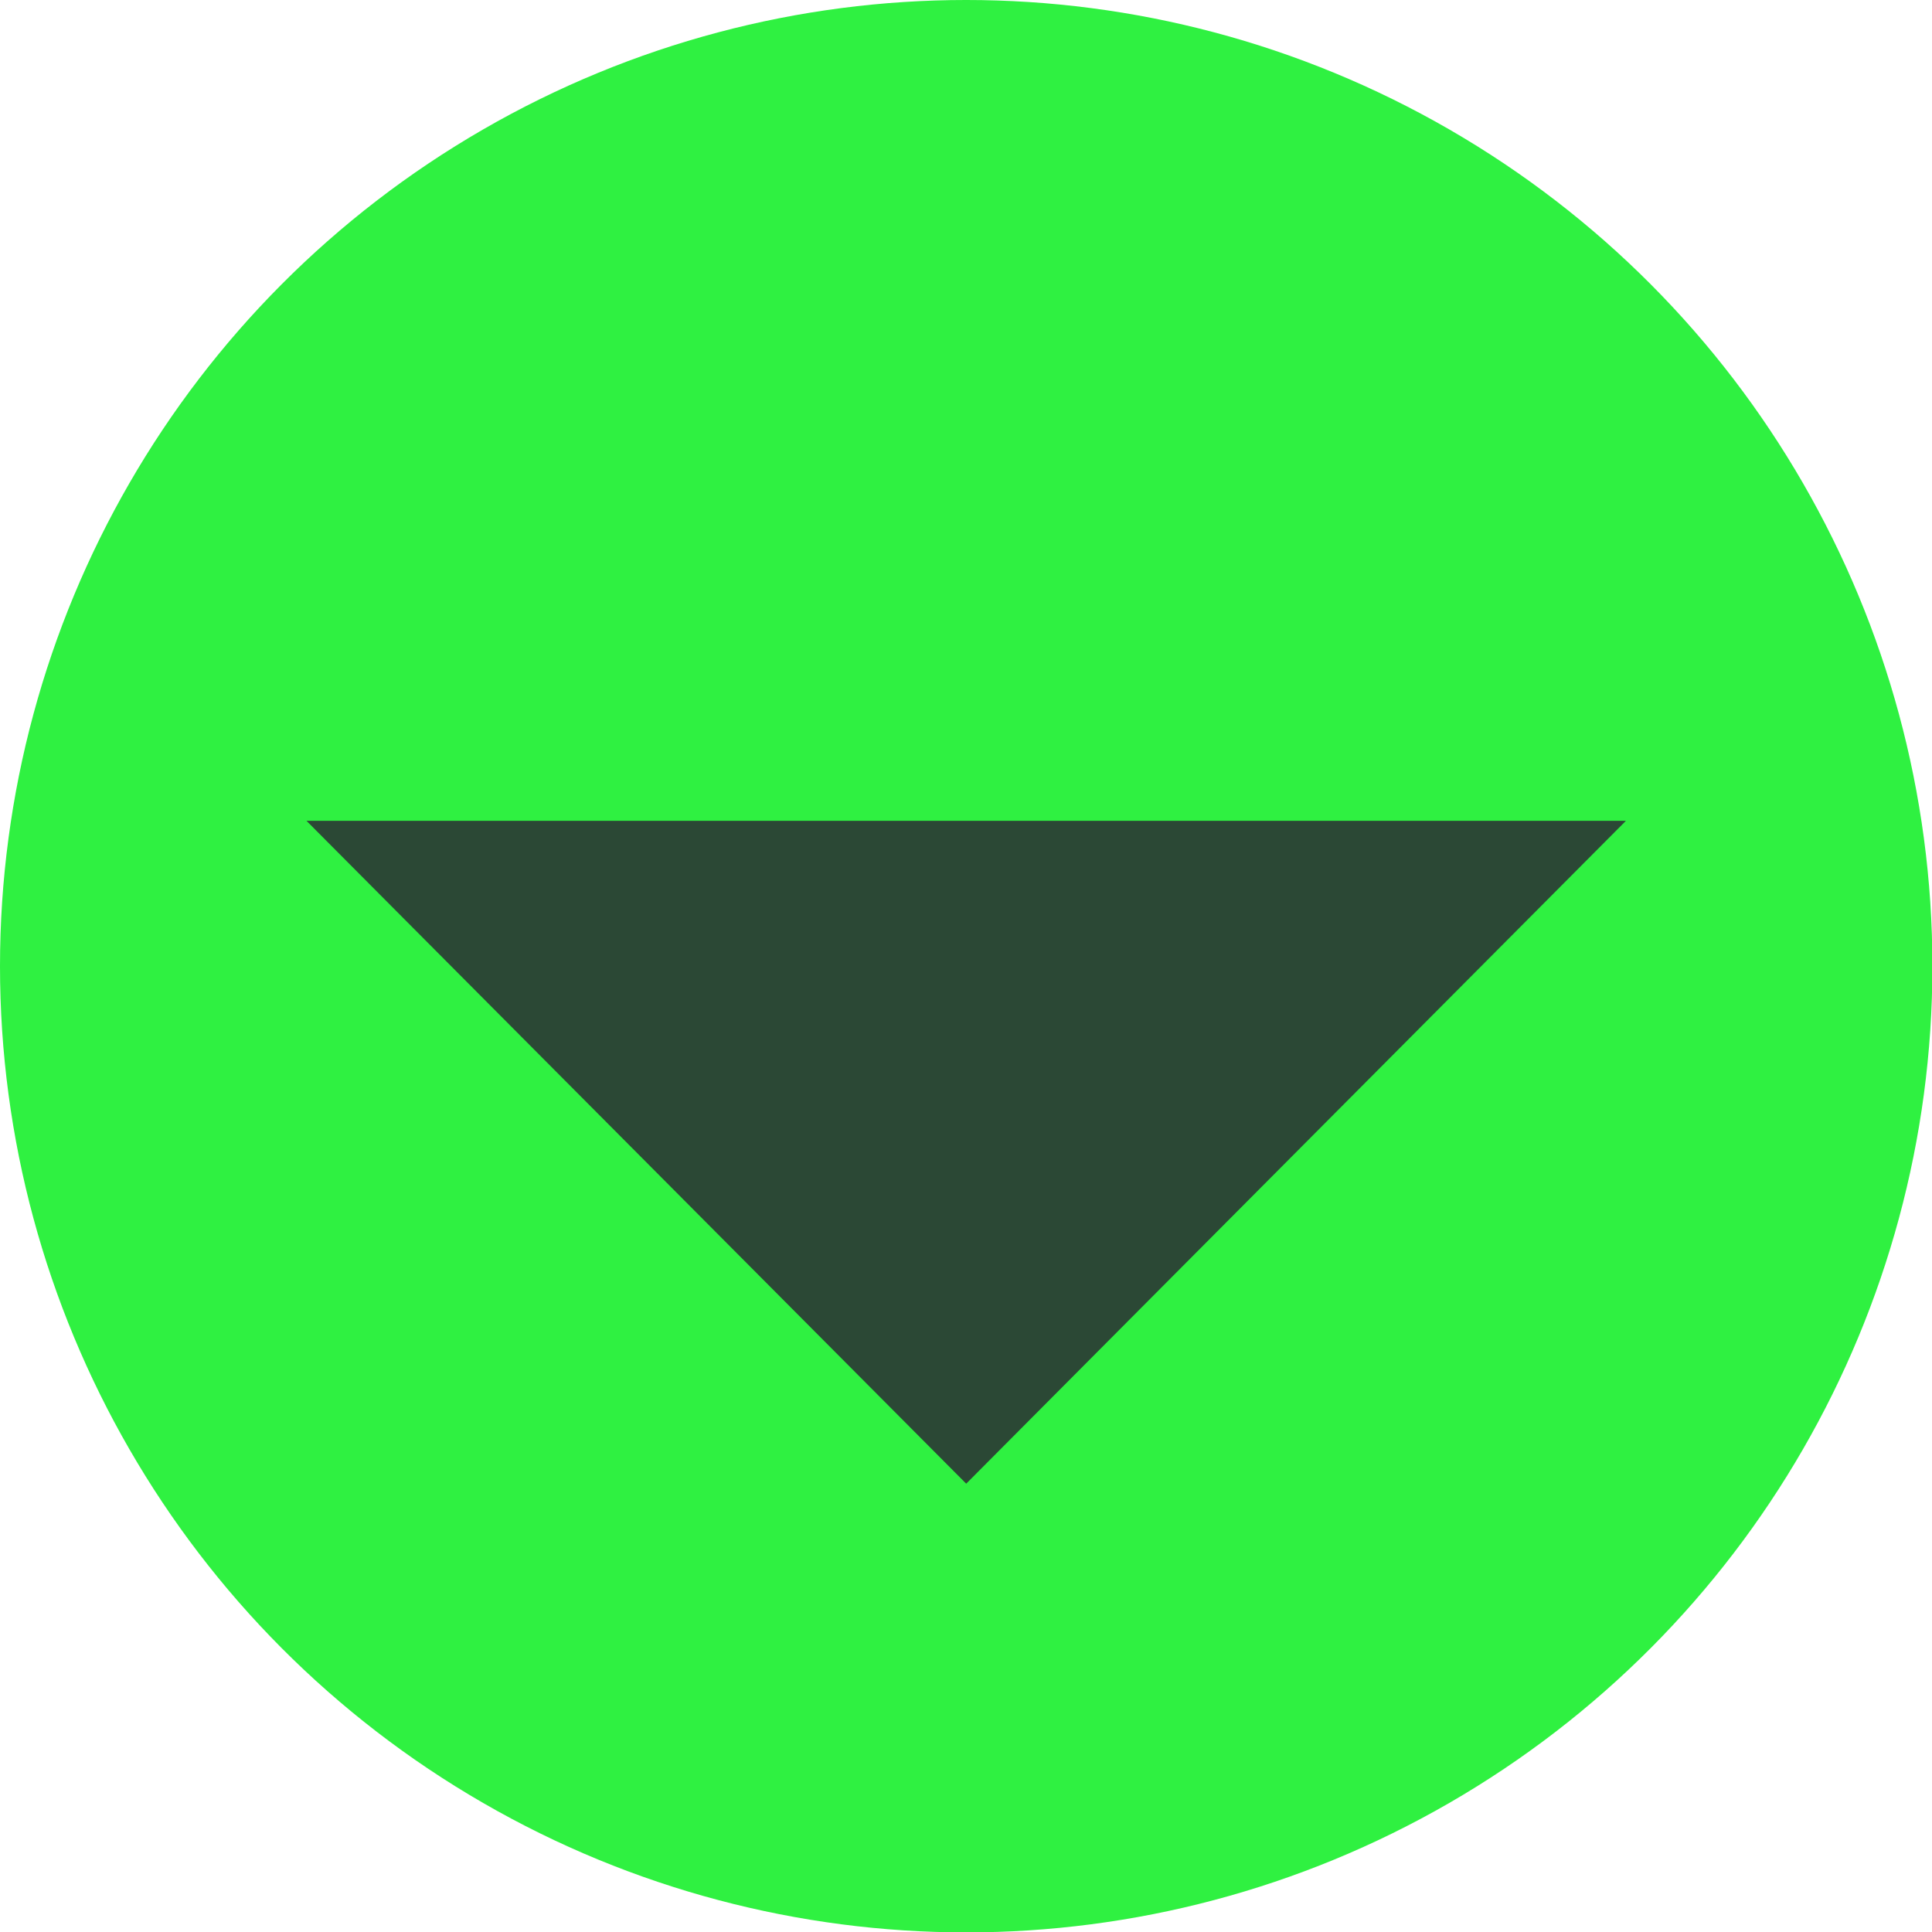 <svg xmlns="http://www.w3.org/2000/svg" viewBox="0 0 49.17 49.17"><defs><style>.cls-1{fill:#2ff141;}.cls-2{fill:#2b4835;}</style></defs><title>Risorsa 15</title><g id="Livello_2" data-name="Livello 2"><g id="contents"><circle class="cls-1" cx="24.59" cy="24.59" r="24.59"/><polygon class="cls-2" points="24.59 37.76 41.38 20.89 7.8 20.89 24.59 37.76"/></g></g></svg>